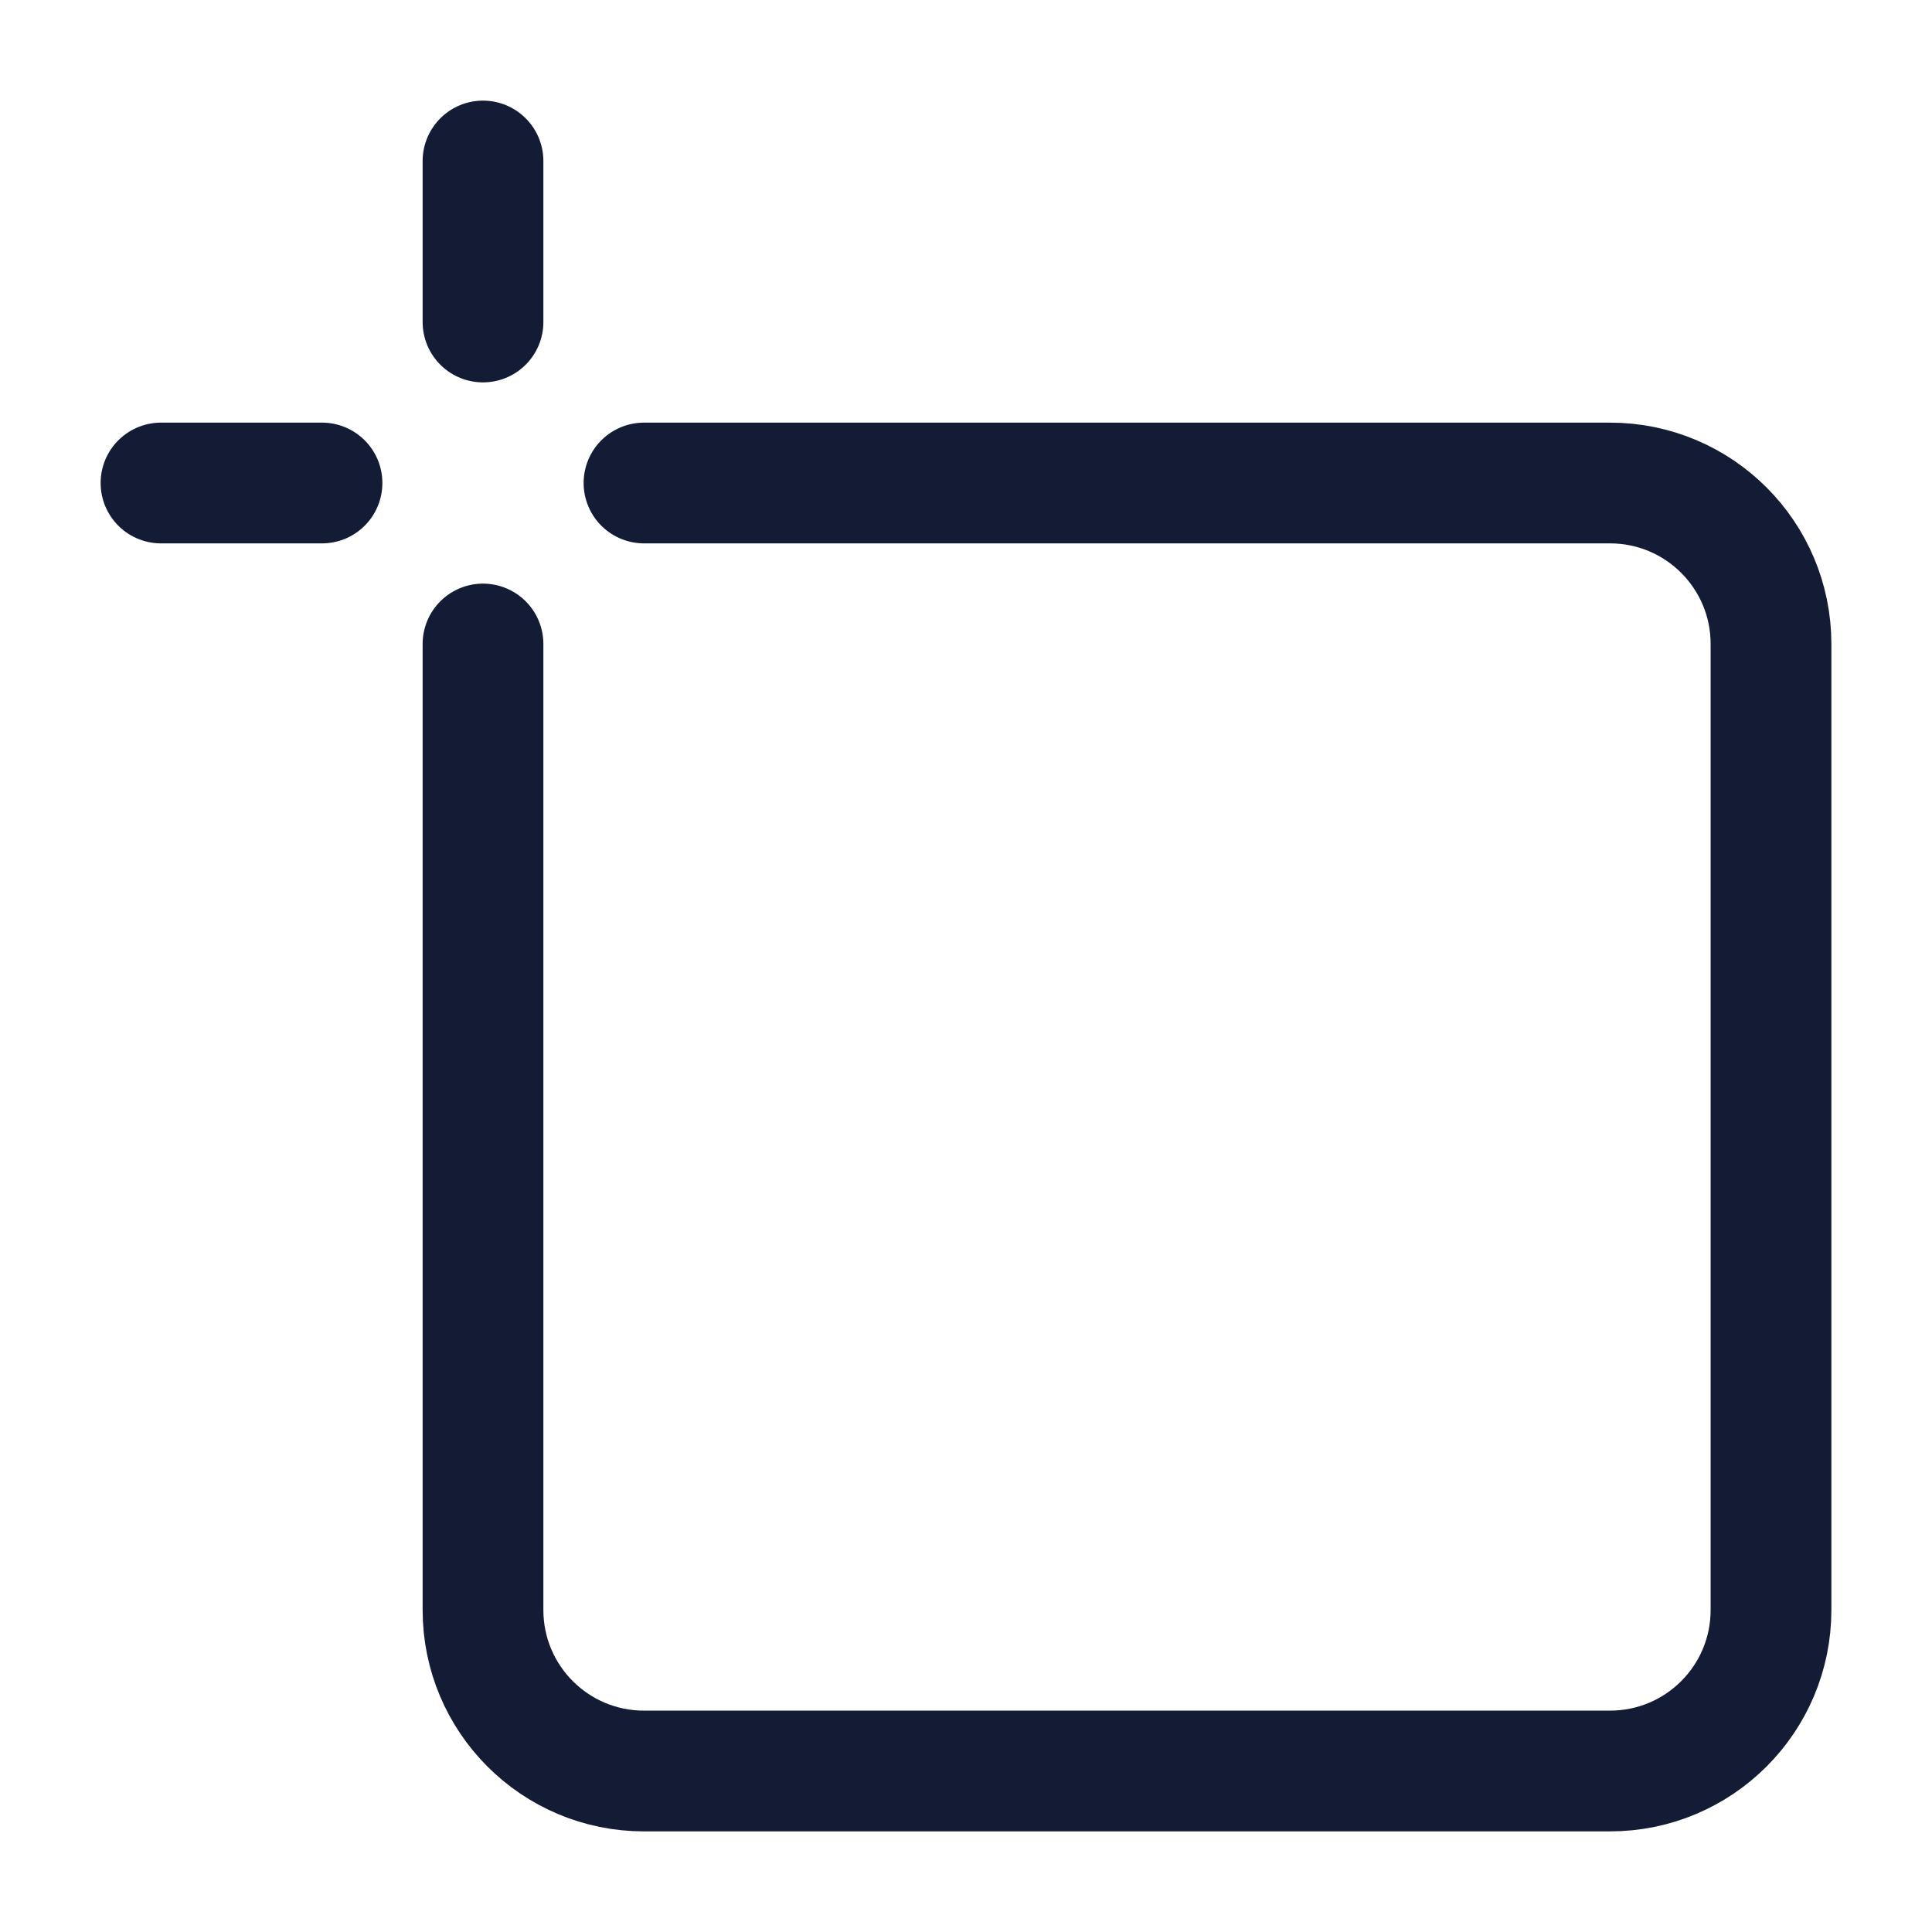 <svg width="24" height="24" viewBox="0 0 24 24" fill="none" xmlns="http://www.w3.org/2000/svg">
<path d="M8 6H20C21.105 6 22 6.895 22 8V20C22 21.105 21.105 22 20 22H8C6.895 22 6 21.105 6 20V8" stroke="#141B34" stroke-width="1.5" stroke-linecap="round" stroke-linejoin="round"/>
<path d="M2 6L4 6" stroke="#141B34" stroke-width="1.5" stroke-linecap="round" stroke-linejoin="round"/>
<path d="M6 2V4" stroke="#141B34" stroke-width="1.5" stroke-linecap="round" stroke-linejoin="round"/>
</svg>

